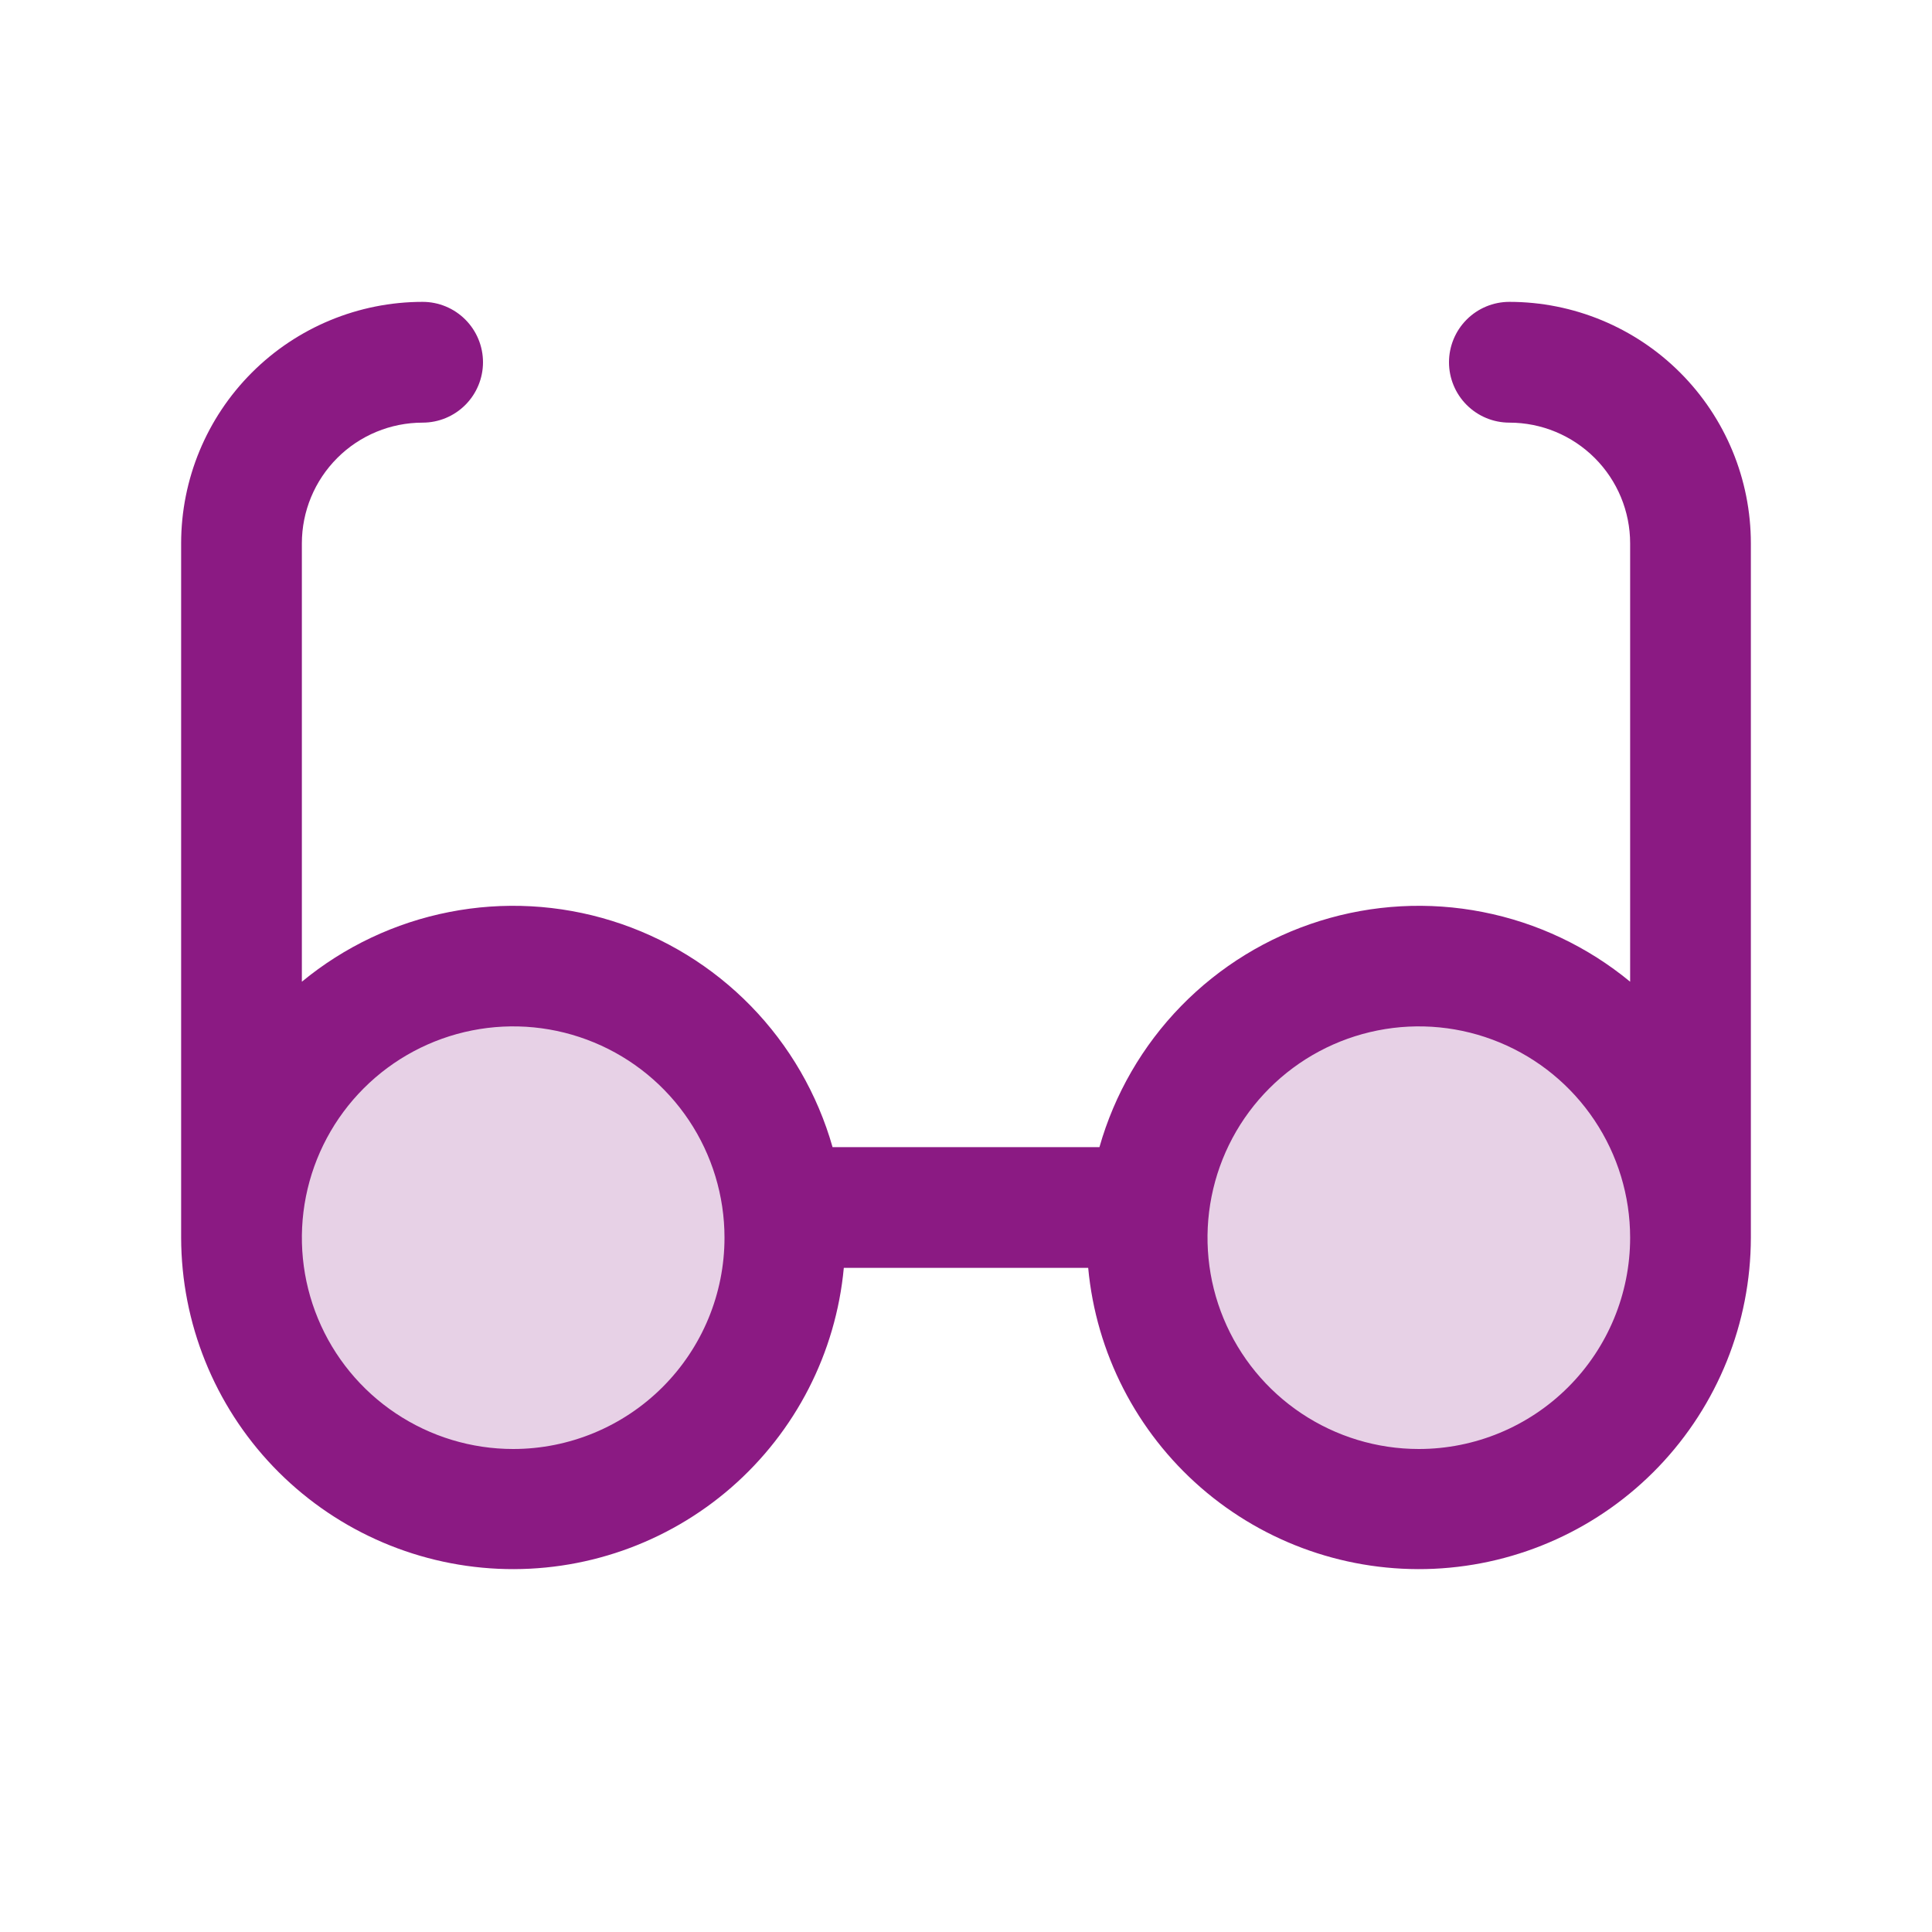 <svg width="45" height="45" viewBox="0 0 45 45" fill="none" xmlns="http://www.w3.org/2000/svg">
<path opacity="0.2" d="M18.281 28.828C18.281 30.08 17.91 31.303 17.215 32.344C16.519 33.385 15.531 34.196 14.375 34.675C13.219 35.154 11.946 35.279 10.719 35.035C9.491 34.791 8.363 34.188 7.478 33.303C6.593 32.418 5.991 31.29 5.747 30.063C5.502 28.835 5.628 27.563 6.107 26.407C6.586 25.25 7.397 24.262 8.437 23.567C9.478 22.871 10.701 22.5 11.953 22.5C13.632 22.5 15.241 23.167 16.428 24.354C17.614 25.54 18.281 27.15 18.281 28.828ZM33.047 22.5C31.795 22.5 30.572 22.871 29.531 23.567C28.491 24.262 27.679 25.25 27.201 26.407C26.721 27.563 26.596 28.835 26.84 30.063C27.084 31.29 27.687 32.418 28.572 33.303C29.457 34.188 30.585 34.791 31.812 35.035C33.04 35.279 34.312 35.154 35.468 34.675C36.625 34.196 37.613 33.385 38.309 32.344C39.004 31.303 39.375 30.08 39.375 28.828C39.375 27.15 38.708 25.54 37.522 24.354C36.335 23.167 34.725 22.5 33.047 22.5Z" fill="#8B1A83"/>
<path d="M35.156 7.031C34.783 7.031 34.426 7.179 34.162 7.443C33.898 7.707 33.75 8.065 33.75 8.438C33.75 8.81 33.898 9.168 34.162 9.432C34.426 9.696 34.783 9.844 35.156 9.844C35.902 9.844 36.617 10.14 37.145 10.668C37.672 11.195 37.969 11.91 37.969 12.656V22.866C36.977 22.048 35.798 21.49 34.537 21.243C33.276 20.995 31.973 21.066 30.746 21.449C29.519 21.831 28.407 22.513 27.51 23.433C26.613 24.353 25.959 25.483 25.608 26.719H19.392C19.041 25.483 18.387 24.353 17.49 23.433C16.593 22.513 15.481 21.831 14.254 21.449C13.027 21.066 11.724 20.995 10.463 21.243C9.202 21.49 8.023 22.048 7.031 22.866V12.656C7.031 11.91 7.328 11.195 7.855 10.668C8.382 10.14 9.098 9.844 9.844 9.844C10.217 9.844 10.574 9.696 10.838 9.432C11.102 9.168 11.25 8.81 11.25 8.438C11.25 8.065 11.102 7.707 10.838 7.443C10.574 7.179 10.217 7.031 9.844 7.031C8.352 7.031 6.921 7.624 5.866 8.679C4.811 9.734 4.219 11.164 4.219 12.656V28.828C4.223 30.816 4.992 32.726 6.366 34.162C7.741 35.598 9.615 36.449 11.601 36.54C13.587 36.63 15.531 35.953 17.031 34.648C18.53 33.343 19.47 31.511 19.654 29.531H25.346C25.53 31.511 26.47 33.343 27.969 34.648C29.469 35.953 31.413 36.63 33.399 36.54C35.385 36.449 37.259 35.598 38.634 34.162C40.008 32.726 40.778 30.816 40.781 28.828V12.656C40.781 11.164 40.189 9.734 39.134 8.679C38.079 7.624 36.648 7.031 35.156 7.031ZM11.953 33.75C10.98 33.75 10.028 33.461 9.219 32.92C8.409 32.38 7.778 31.611 7.406 30.712C7.033 29.812 6.936 28.823 7.126 27.868C7.316 26.913 7.785 26.036 8.473 25.348C9.161 24.66 10.038 24.191 10.993 24.001C11.948 23.811 12.937 23.908 13.837 24.281C14.736 24.653 15.505 25.284 16.046 26.094C16.586 26.903 16.875 27.855 16.875 28.828C16.875 30.134 16.356 31.385 15.433 32.308C14.51 33.231 13.258 33.75 11.953 33.75ZM33.047 33.75C32.073 33.75 31.122 33.461 30.312 32.92C29.503 32.38 28.872 31.611 28.5 30.712C28.127 29.812 28.03 28.823 28.22 27.868C28.41 26.913 28.878 26.036 29.567 25.348C30.255 24.66 31.132 24.191 32.087 24.001C33.041 23.811 34.031 23.908 34.93 24.281C35.83 24.653 36.598 25.284 37.139 26.094C37.68 26.903 37.969 27.855 37.969 28.828C37.969 30.134 37.45 31.385 36.527 32.308C35.604 33.231 34.352 33.75 33.047 33.75Z" fill="#8B1A83"/>
</svg>
